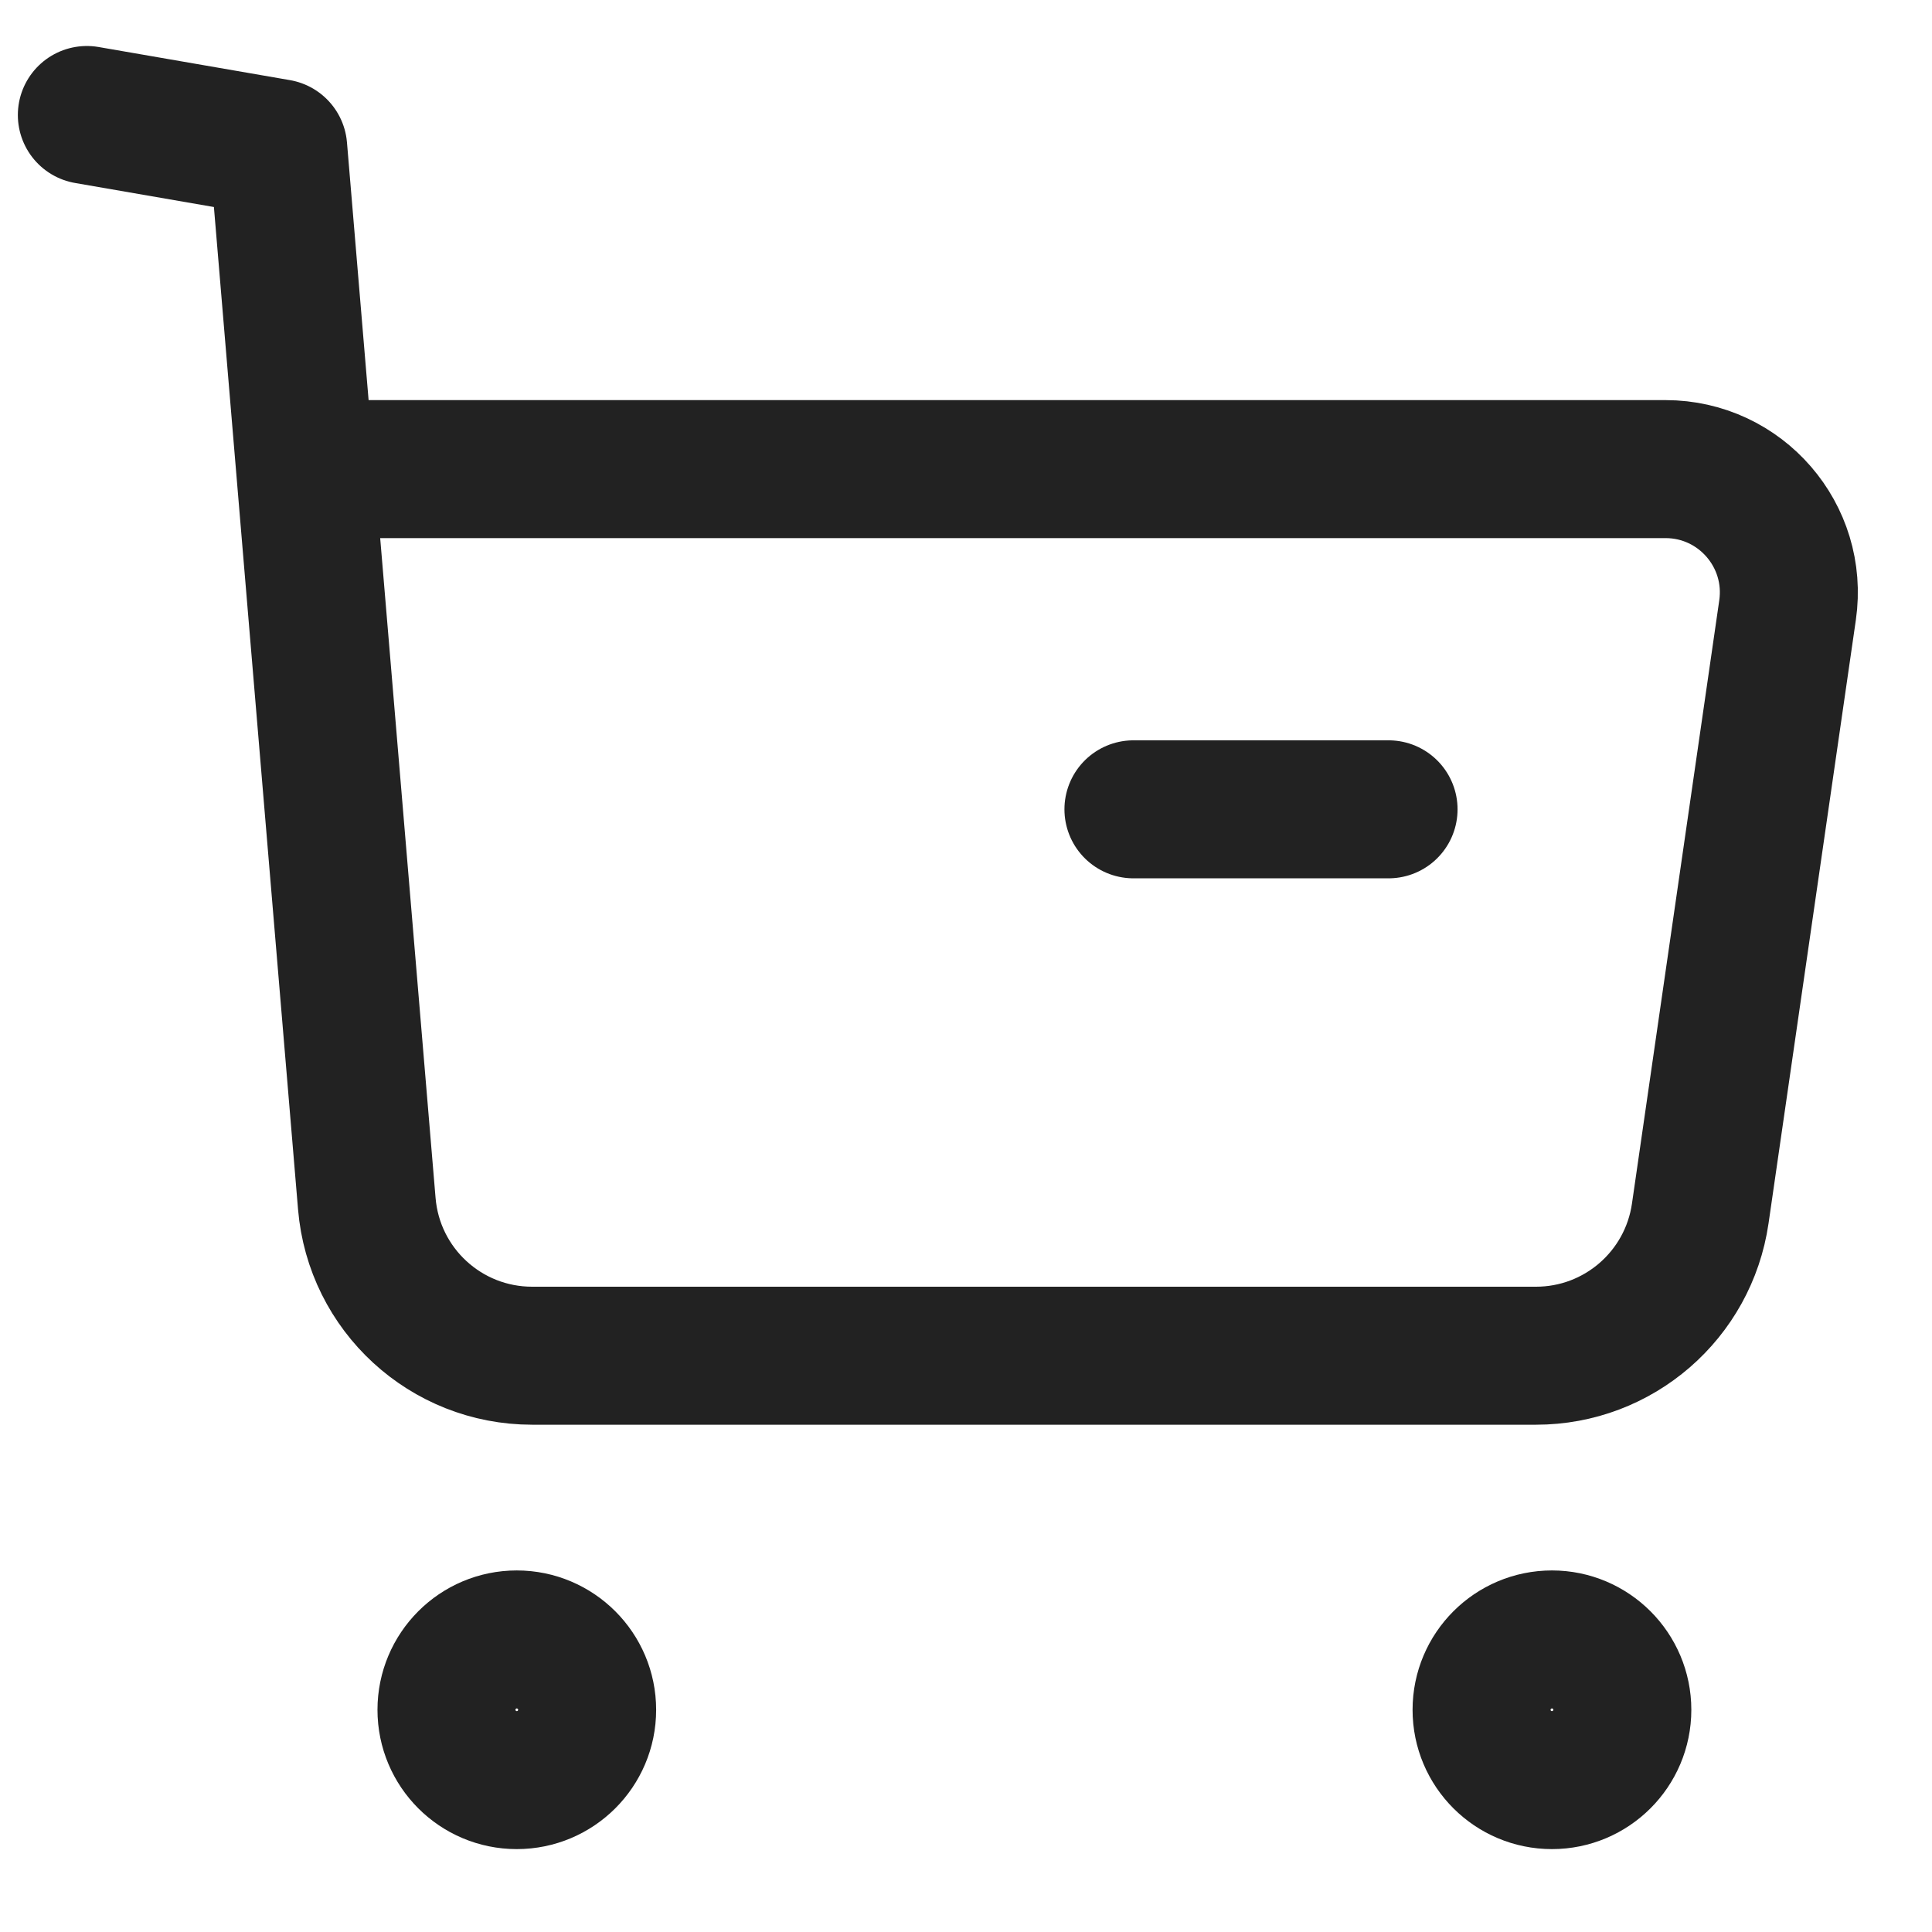 <svg width="21" height="21" viewBox="0 0 21 21" fill="none" xmlns="http://www.w3.org/2000/svg">
<path fill-rule="evenodd" clip-rule="evenodd" d="M5.617 17.82C6.039 17.82 6.382 18.163 6.382 18.585C6.382 19.007 6.039 19.349 5.617 19.349C5.195 19.349 4.853 19.007 4.853 18.585C4.853 18.163 5.195 17.82 5.617 17.82Z" stroke="#222222" stroke-width="1.5" stroke-linecap="round" stroke-linejoin="round"/>
<path fill-rule="evenodd" clip-rule="evenodd" d="M16.869 17.82C17.291 17.82 17.634 18.163 17.634 18.585C17.634 19.007 17.291 19.349 16.869 19.349C16.447 19.349 16.104 19.007 16.104 18.585C16.104 18.163 16.447 17.82 16.869 17.82Z" stroke="#222222" stroke-width="1.5" stroke-linecap="round" stroke-linejoin="round"/>
<path d="M0.944 1.25L3.024 1.61L3.987 13.083C4.065 14.018 4.846 14.736 5.784 14.736H16.696C17.592 14.736 18.352 14.078 18.481 13.19L19.43 6.632C19.547 5.823 18.92 5.099 18.103 5.099H3.358" stroke="#222222" stroke-width="1.5" stroke-linecap="round" stroke-linejoin="round"/>
<path d="M12.32 8.797H15.093" stroke="#222222" stroke-width="1.5" stroke-linecap="round" stroke-linejoin="round"/>
</svg>
